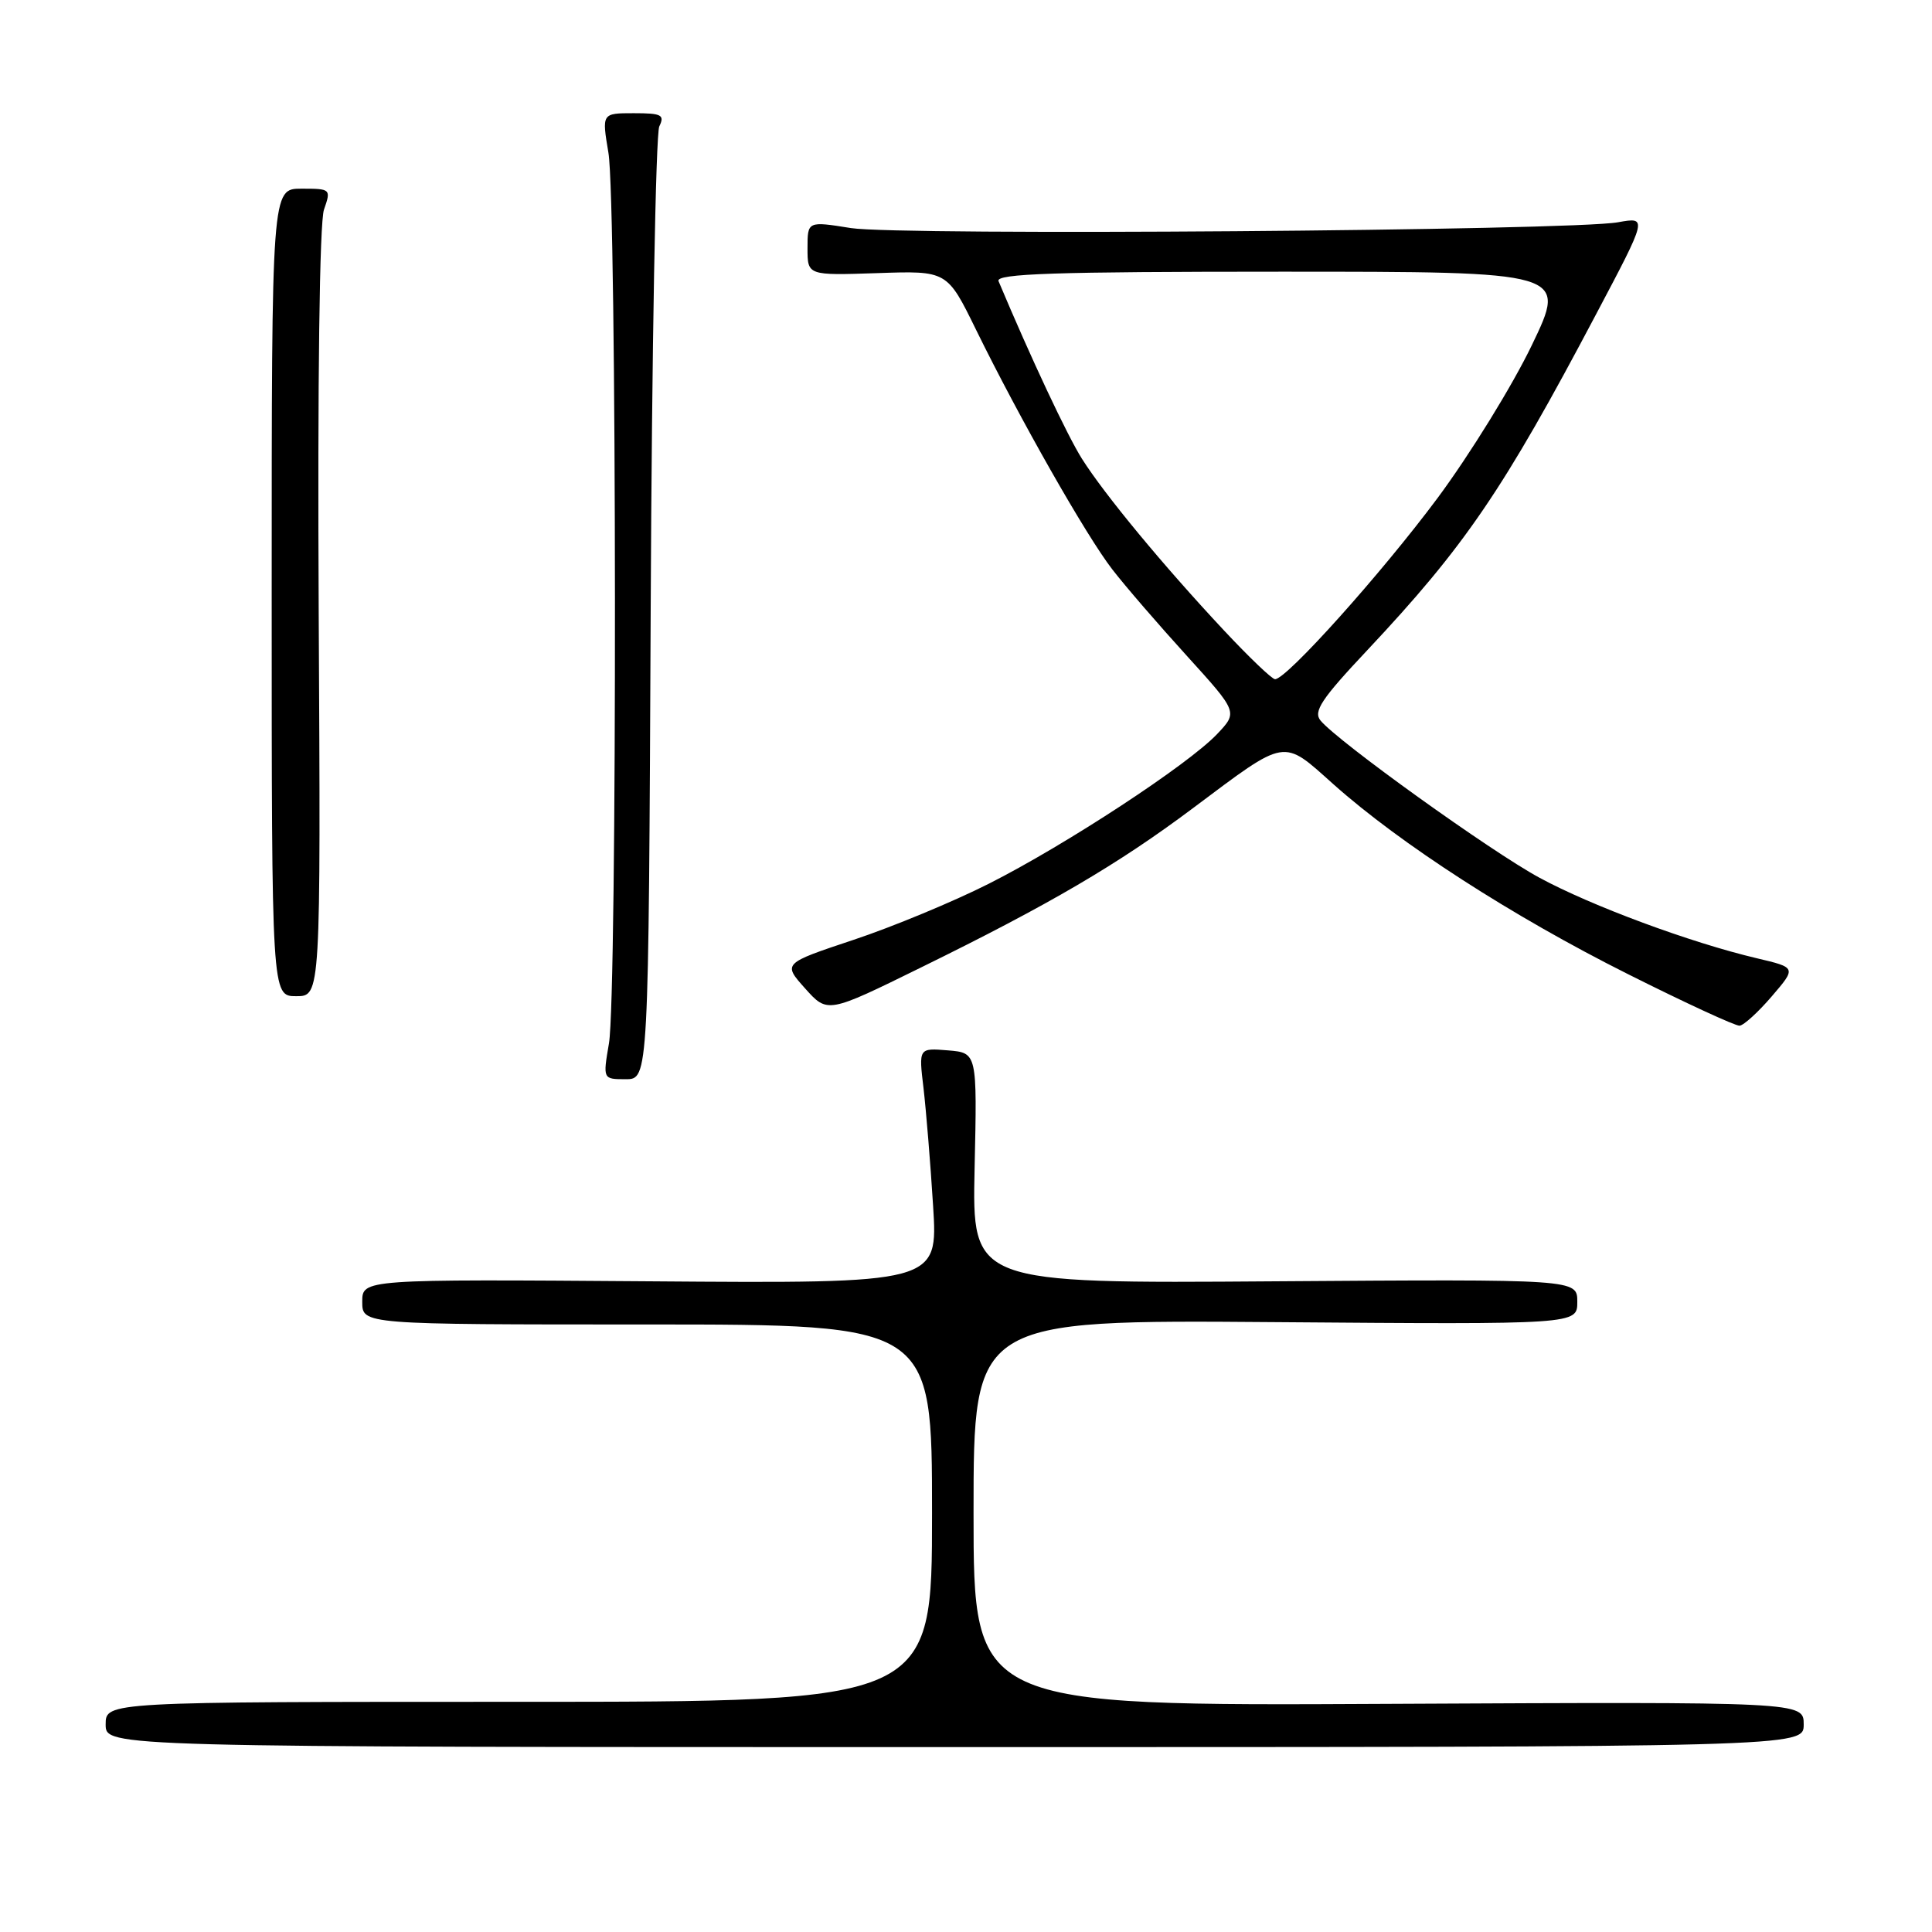 <?xml version="1.0" encoding="UTF-8" standalone="no"?>
<!DOCTYPE svg PUBLIC "-//W3C//DTD SVG 1.1//EN" "http://www.w3.org/Graphics/SVG/1.1/DTD/svg11.dtd" >
<svg xmlns="http://www.w3.org/2000/svg" xmlns:xlink="http://www.w3.org/1999/xlink" version="1.1" viewBox="0 0 256 256">
 <g >
 <path fill="currentColor"
d=" M 239.00 228.50 C 239.00 225.50 239.00 225.50 184.00 225.77 C 129.00 226.05 129.00 226.05 129.00 200.46 C 129.00 174.88 129.00 174.88 169.00 175.19 C 209.00 175.50 209.00 175.50 209.00 172.50 C 209.00 169.50 209.00 169.50 168.90 169.78 C 128.81 170.07 128.81 170.07 129.14 154.78 C 129.48 139.50 129.48 139.50 125.61 139.18 C 121.73 138.86 121.73 138.86 122.37 144.18 C 122.71 147.11 123.29 154.13 123.64 159.78 C 124.29 170.07 124.29 170.07 86.14 169.78 C 48.00 169.50 48.00 169.50 48.00 172.50 C 48.00 175.50 48.00 175.50 85.75 175.50 C 123.50 175.50 123.50 175.50 123.50 200.50 C 123.50 225.50 123.50 225.50 68.75 225.50 C 14.00 225.50 14.00 225.50 14.00 228.50 C 14.00 231.50 14.00 231.50 126.50 231.50 C 239.00 231.50 239.00 231.50 239.00 228.50 Z  M 86.22 80.75 C 86.37 46.51 86.89 17.71 87.36 16.75 C 88.10 15.22 87.67 15.00 83.98 15.00 C 79.74 15.00 79.74 15.00 80.62 20.25 C 81.73 26.85 81.79 131.82 80.69 138.25 C 79.88 143.00 79.88 143.00 82.91 143.00 C 85.94 143.00 85.94 143.00 86.22 80.75 Z  M 234.77 132.02 C 238.04 128.21 238.04 128.21 232.77 126.97 C 224.00 124.90 210.88 120.04 204.00 116.31 C 197.57 112.84 177.31 98.29 174.98 95.48 C 173.99 94.28 175.08 92.63 181.14 86.19 C 194.13 72.36 199.17 64.97 211.50 41.62 C 218.31 28.75 218.31 28.75 214.40 29.45 C 208.26 30.57 119.18 31.24 112.75 30.22 C 107.00 29.30 107.00 29.30 107.00 32.90 C 107.00 36.50 107.00 36.50 116.25 36.19 C 125.50 35.87 125.50 35.87 129.33 43.69 C 135.09 55.44 143.93 71.00 147.41 75.48 C 149.11 77.68 153.55 82.82 157.27 86.91 C 164.03 94.36 164.03 94.36 161.27 97.27 C 157.42 101.33 141.17 111.98 131.00 117.11 C 126.33 119.47 118.28 122.81 113.11 124.53 C 103.72 127.66 103.72 127.66 106.68 130.97 C 109.65 134.29 109.65 134.29 122.07 128.18 C 139.07 119.84 148.17 114.51 158.08 107.08 C 170.61 97.70 169.87 97.83 176.69 103.92 C 185.55 111.82 200.41 121.41 215.70 129.07 C 223.29 132.88 229.95 135.95 230.50 135.91 C 231.05 135.87 232.97 134.12 234.77 132.02 Z  M 42.23 81.27 C 42.07 50.47 42.34 29.46 42.93 27.77 C 43.88 25.05 43.83 25.00 39.95 25.00 C 36.00 25.00 36.00 25.00 36.00 78.50 C 36.00 132.00 36.00 132.00 39.25 132.00 C 42.50 132.00 42.50 132.00 42.23 81.27 Z  M 162.17 83.52 C 154.09 74.88 146.39 65.57 143.37 60.80 C 141.41 57.70 136.60 47.45 132.31 37.25 C 131.90 36.26 139.76 36.00 169.72 36.00 C 207.66 36.00 207.66 36.00 202.97 45.75 C 200.39 51.11 194.77 60.22 190.48 66.00 C 183.03 76.01 170.48 90.00 168.95 90.00 C 168.55 90.00 165.50 87.08 162.17 83.52 Z "/>
</g>
</svg>